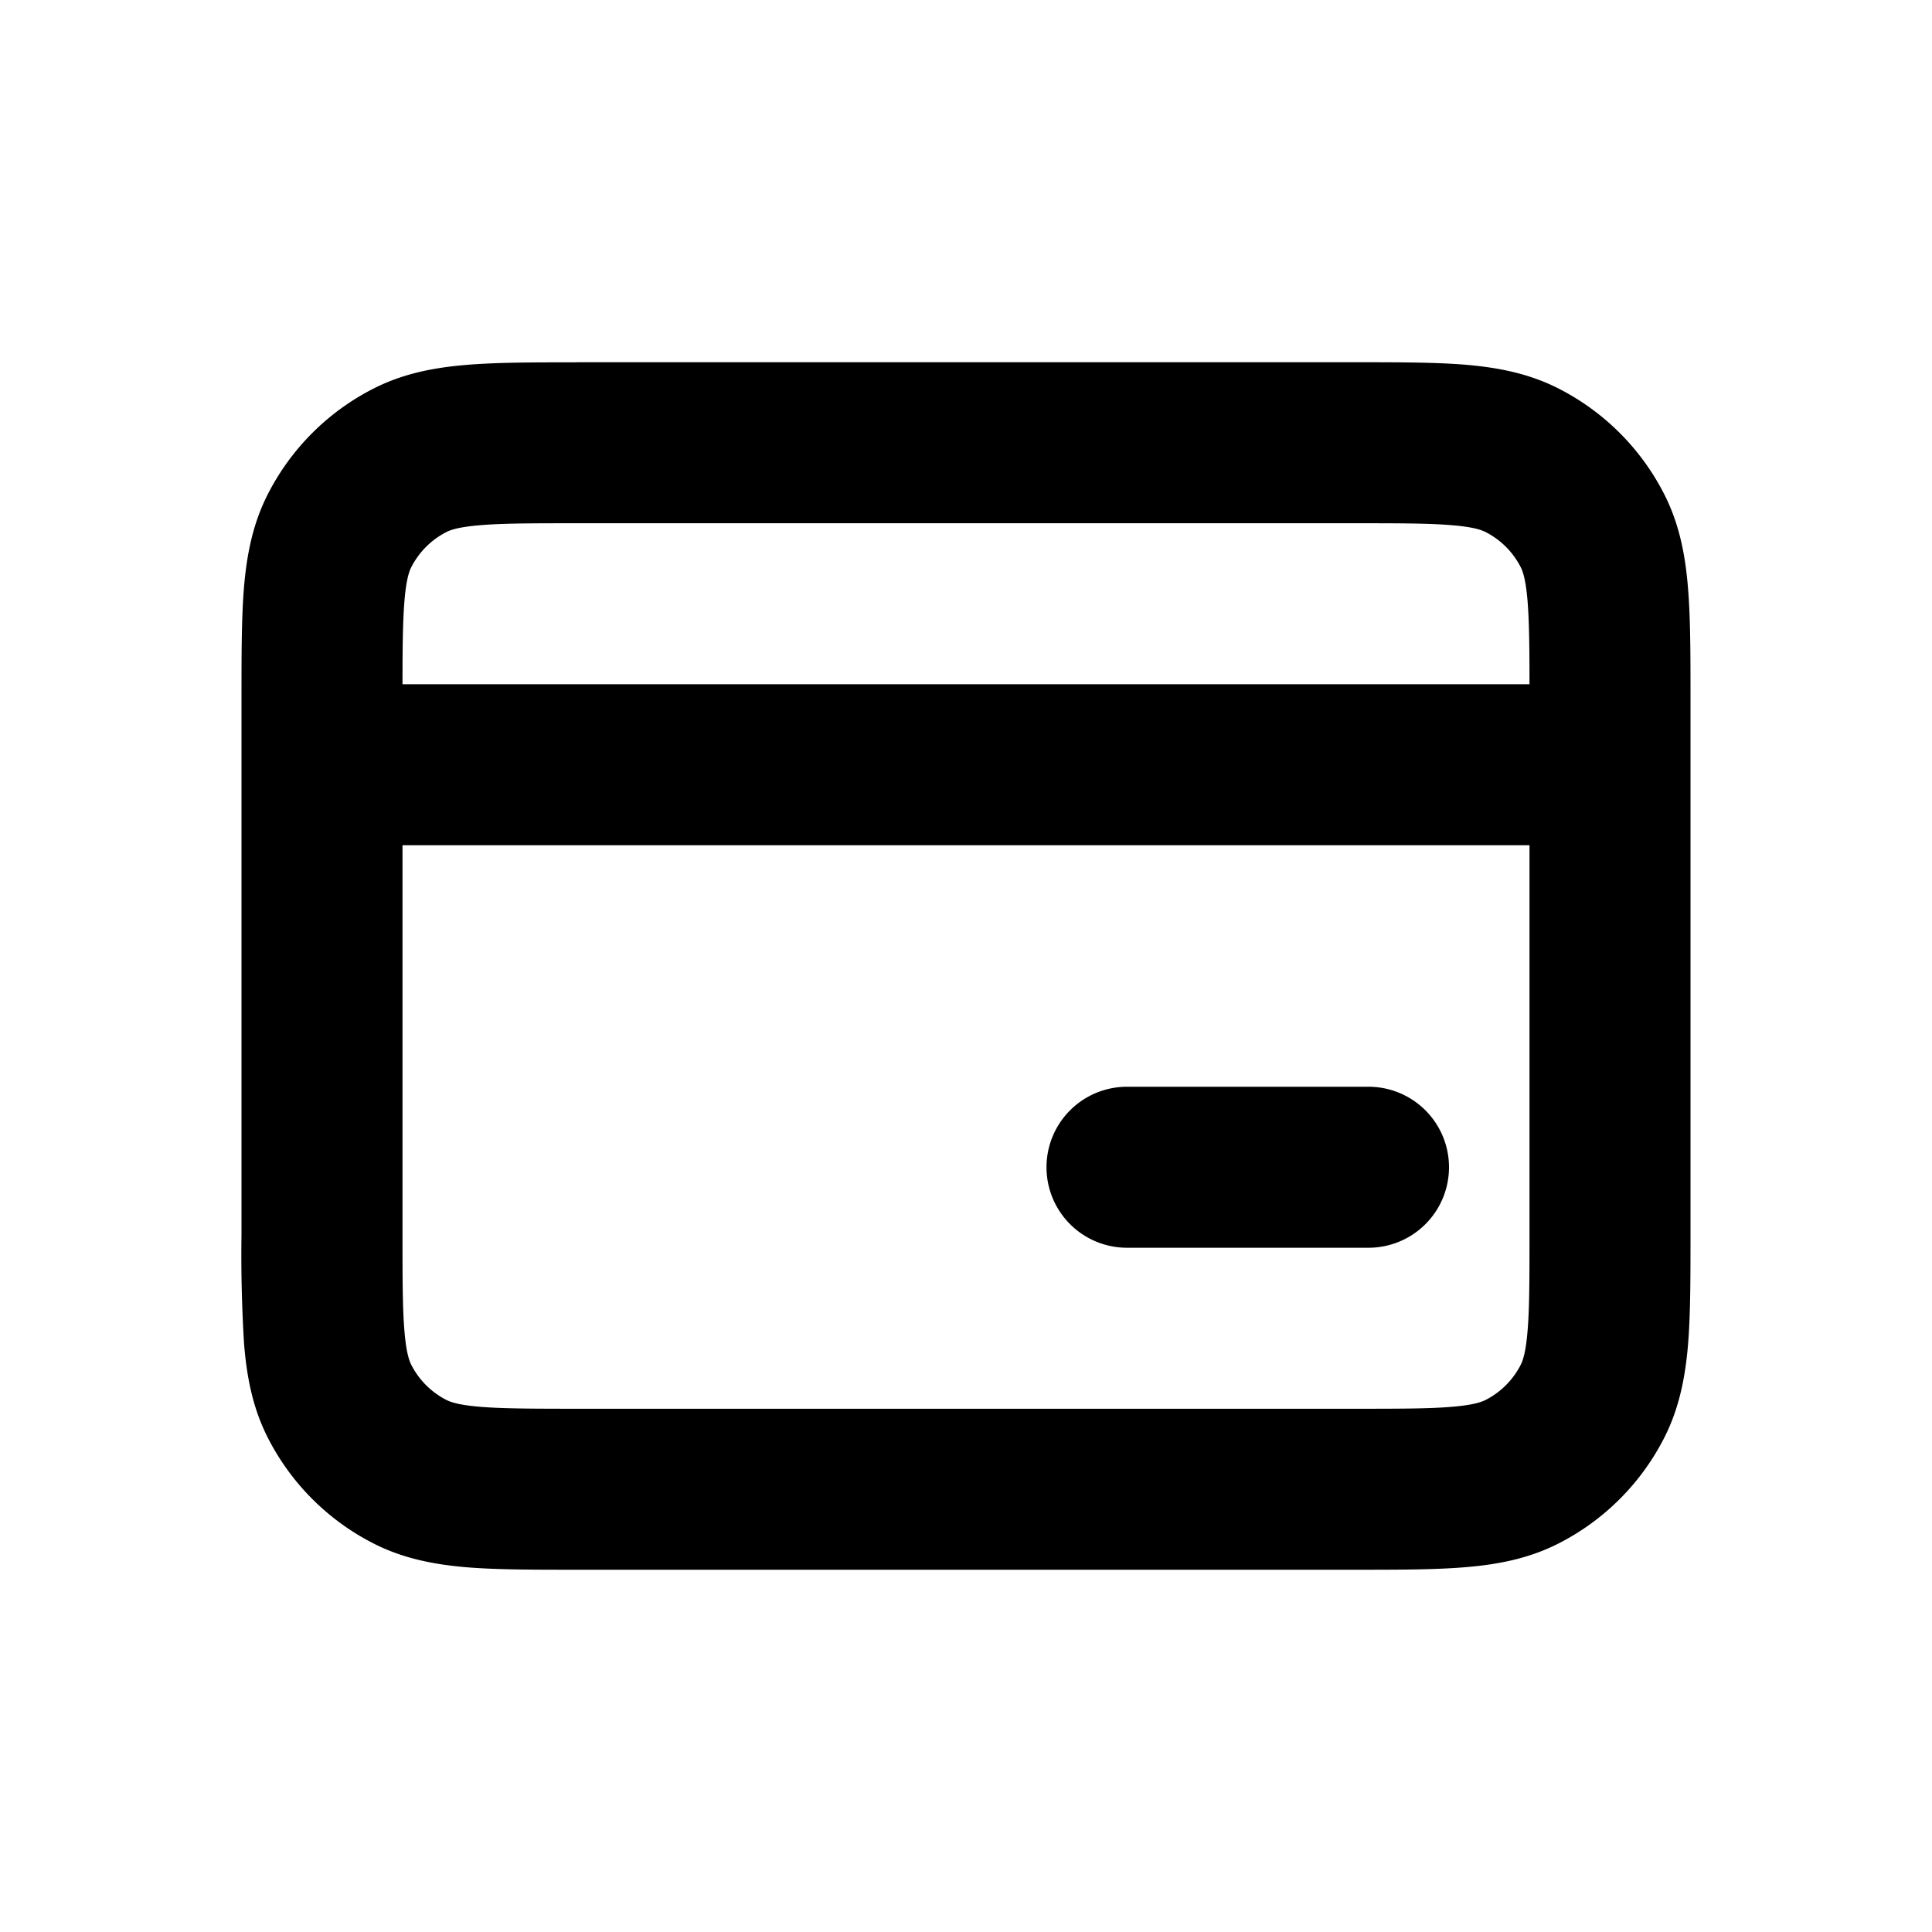 <svg xmlns="http://www.w3.org/2000/svg" xmlns:xlink="http://www.w3.org/1999/xlink" width="24" height="24" viewBox="0 0 24 24"><path fill="currentColor" d="M7.161 4.5h9.678c.527 0 .982 0 1.356.03c.395.033.789.104 1.167.297a3 3 0 0 1 1.311 1.311c.193.378.264.772.296 1.167c.031.375.031.83.031 1.356v6.678c0 .527 0 .981-.03 1.356c-.033.395-.104.789-.297 1.167a3 3 0 0 1-1.311 1.311c-.378.193-.772.264-1.167.296c-.375.031-.83.031-1.357.031H7.162c-.527 0-.981 0-1.356-.03c-.395-.033-.789-.104-1.167-.297a3 3 0 0 1-1.311-1.311c-.193-.378-.264-.772-.296-1.167A18 18 0 0 1 3 15.338V8.662c0-.527 0-.981.03-1.356c.033-.395.104-.789.297-1.167a3 3 0 0 1 1.311-1.311c.378-.193.772-.264 1.167-.296c.375-.031.83-.031 1.356-.031M5 10.5v4.8c0 .577 0 .949.024 1.232c.022.272.06.372.085.422a1 1 0 0 0 .437.437c.05.025.15.063.422.085c.283.023.655.024 1.232.024h9.6c.577 0 .949 0 1.232-.024c.272-.022.372-.06.422-.085a1 1 0 0 0 .437-.437c.025-.05.063-.15.085-.422C19 16.25 19 15.877 19 15.3v-4.8zm14-2c0-.465-.004-.783-.024-1.032c-.022-.272-.06-.373-.085-.422a1 1 0 0 0-.437-.437c-.05-.025-.15-.063-.422-.085C17.75 6.5 17.377 6.5 16.8 6.5H7.2c-.577 0-.949 0-1.232.024c-.272.022-.373.06-.422.085a1 1 0 0 0-.437.437c-.025.05-.063.15-.085.422C5.004 7.717 5 8.035 5 8.5zm-6 6a1 1 0 0 1 1-1h3a1 1 0 1 1 0 2h-3a1 1 0 0 1-1-1"/></svg>